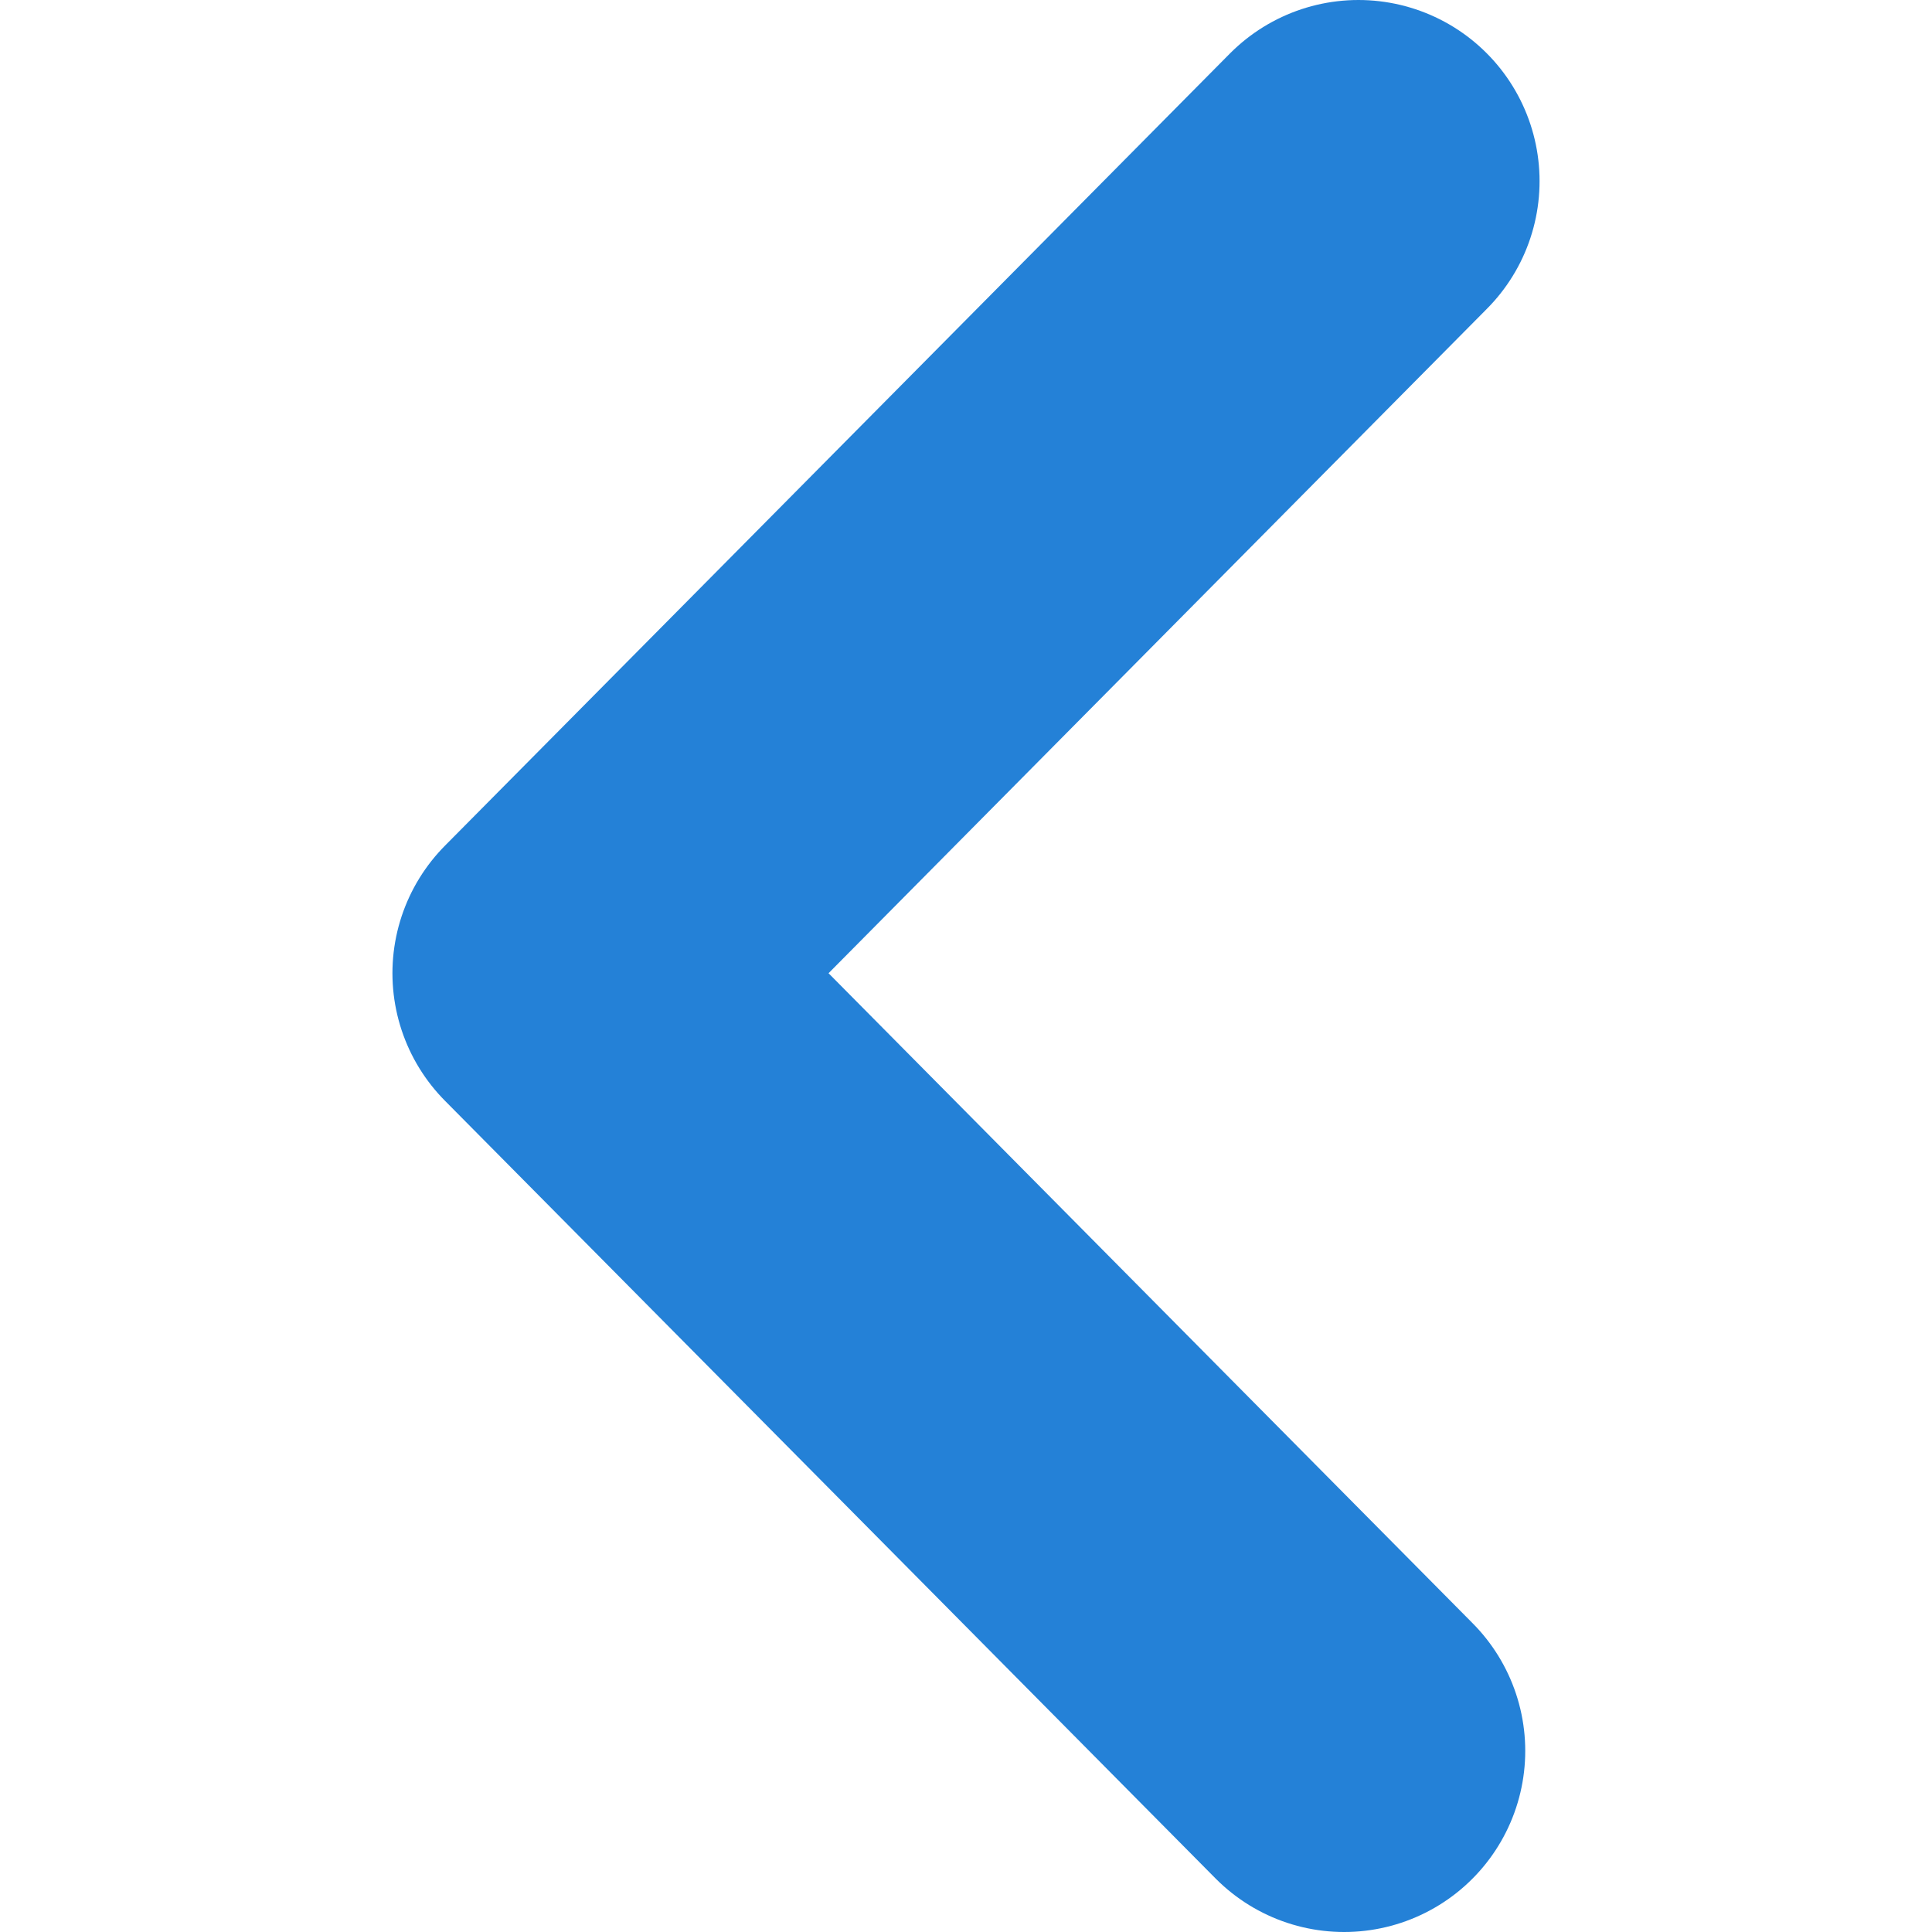 <svg width="1920px" height="1920px" viewBox="0 0 1920 1920" xmlns="http://www.w3.org/2000/svg"><path d="M1335.767 1740L570 967.182 1350 180" stroke="#2481D7" stroke-width="360" fill="none" fill-rule="evenodd" stroke-linecap="round" stroke-linejoin="round"/></svg>